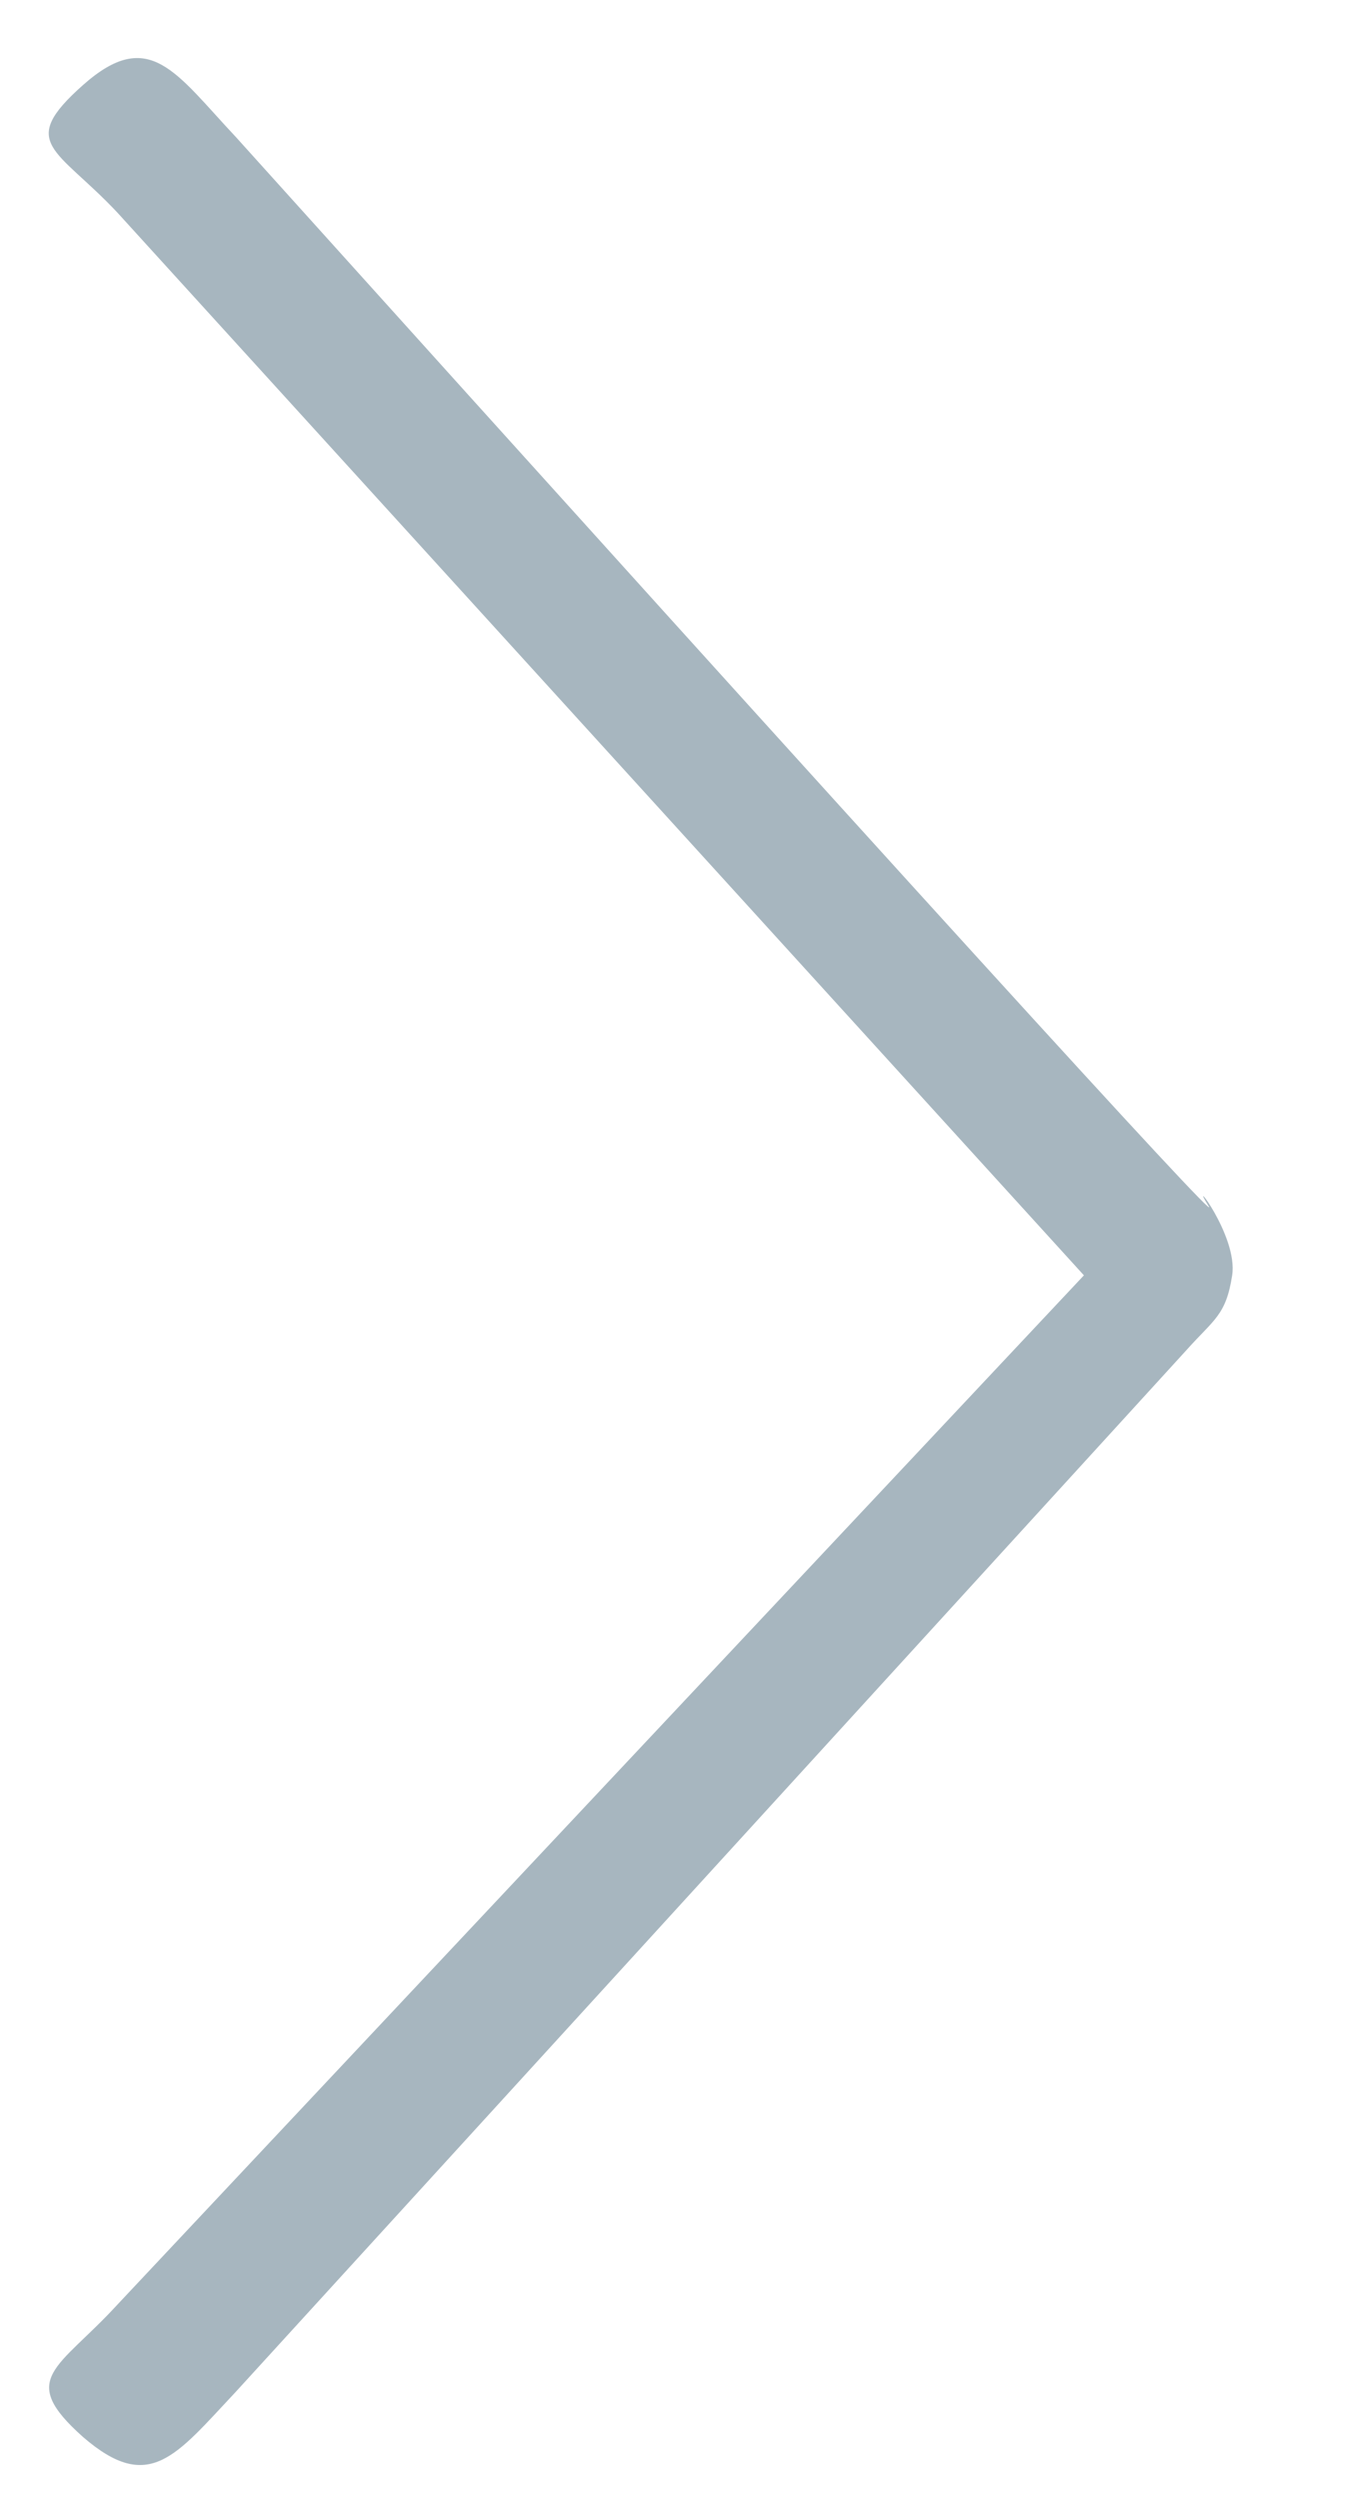 <?xml version="1.0" encoding="UTF-8"?>
<svg width="7px" height="13px" viewBox="0 0 7 13" version="1.1" xmlns="http://www.w3.org/2000/svg" xmlns:xlink="http://www.w3.org/1999/xlink">
    <!-- Generator: Sketch 59 (86127) - https://sketch.com -->
    <title>right-arrow</title>
    <desc>Created with Sketch.</desc>
    <g id="Page-1" stroke="none" stroke-width="1" fill="none" fill-rule="evenodd">
        <g id="right-arrow" fill="#A7B6BF" fill-rule="nonzero">
            <path d="M6.408,6.632 C6.376,6.84 6.314,6.86 6.171,7.02 L1.228,12.436 C0.913,12.771 0.777,12.971 0.432,12.673 C0.087,12.366 0.303,12.32 0.61,11.985 L5.637,6.632 L0.61,1.105 C0.295,0.77 0.087,0.748 0.432,0.442 C0.777,0.136 0.913,0.379 1.228,0.714 C4.676,4.542 6.363,6.395 6.286,6.273 C6.171,6.09 6.44,6.424 6.408,6.632 Z" id="Mask"></path>
        </g>
    </g>
</svg>